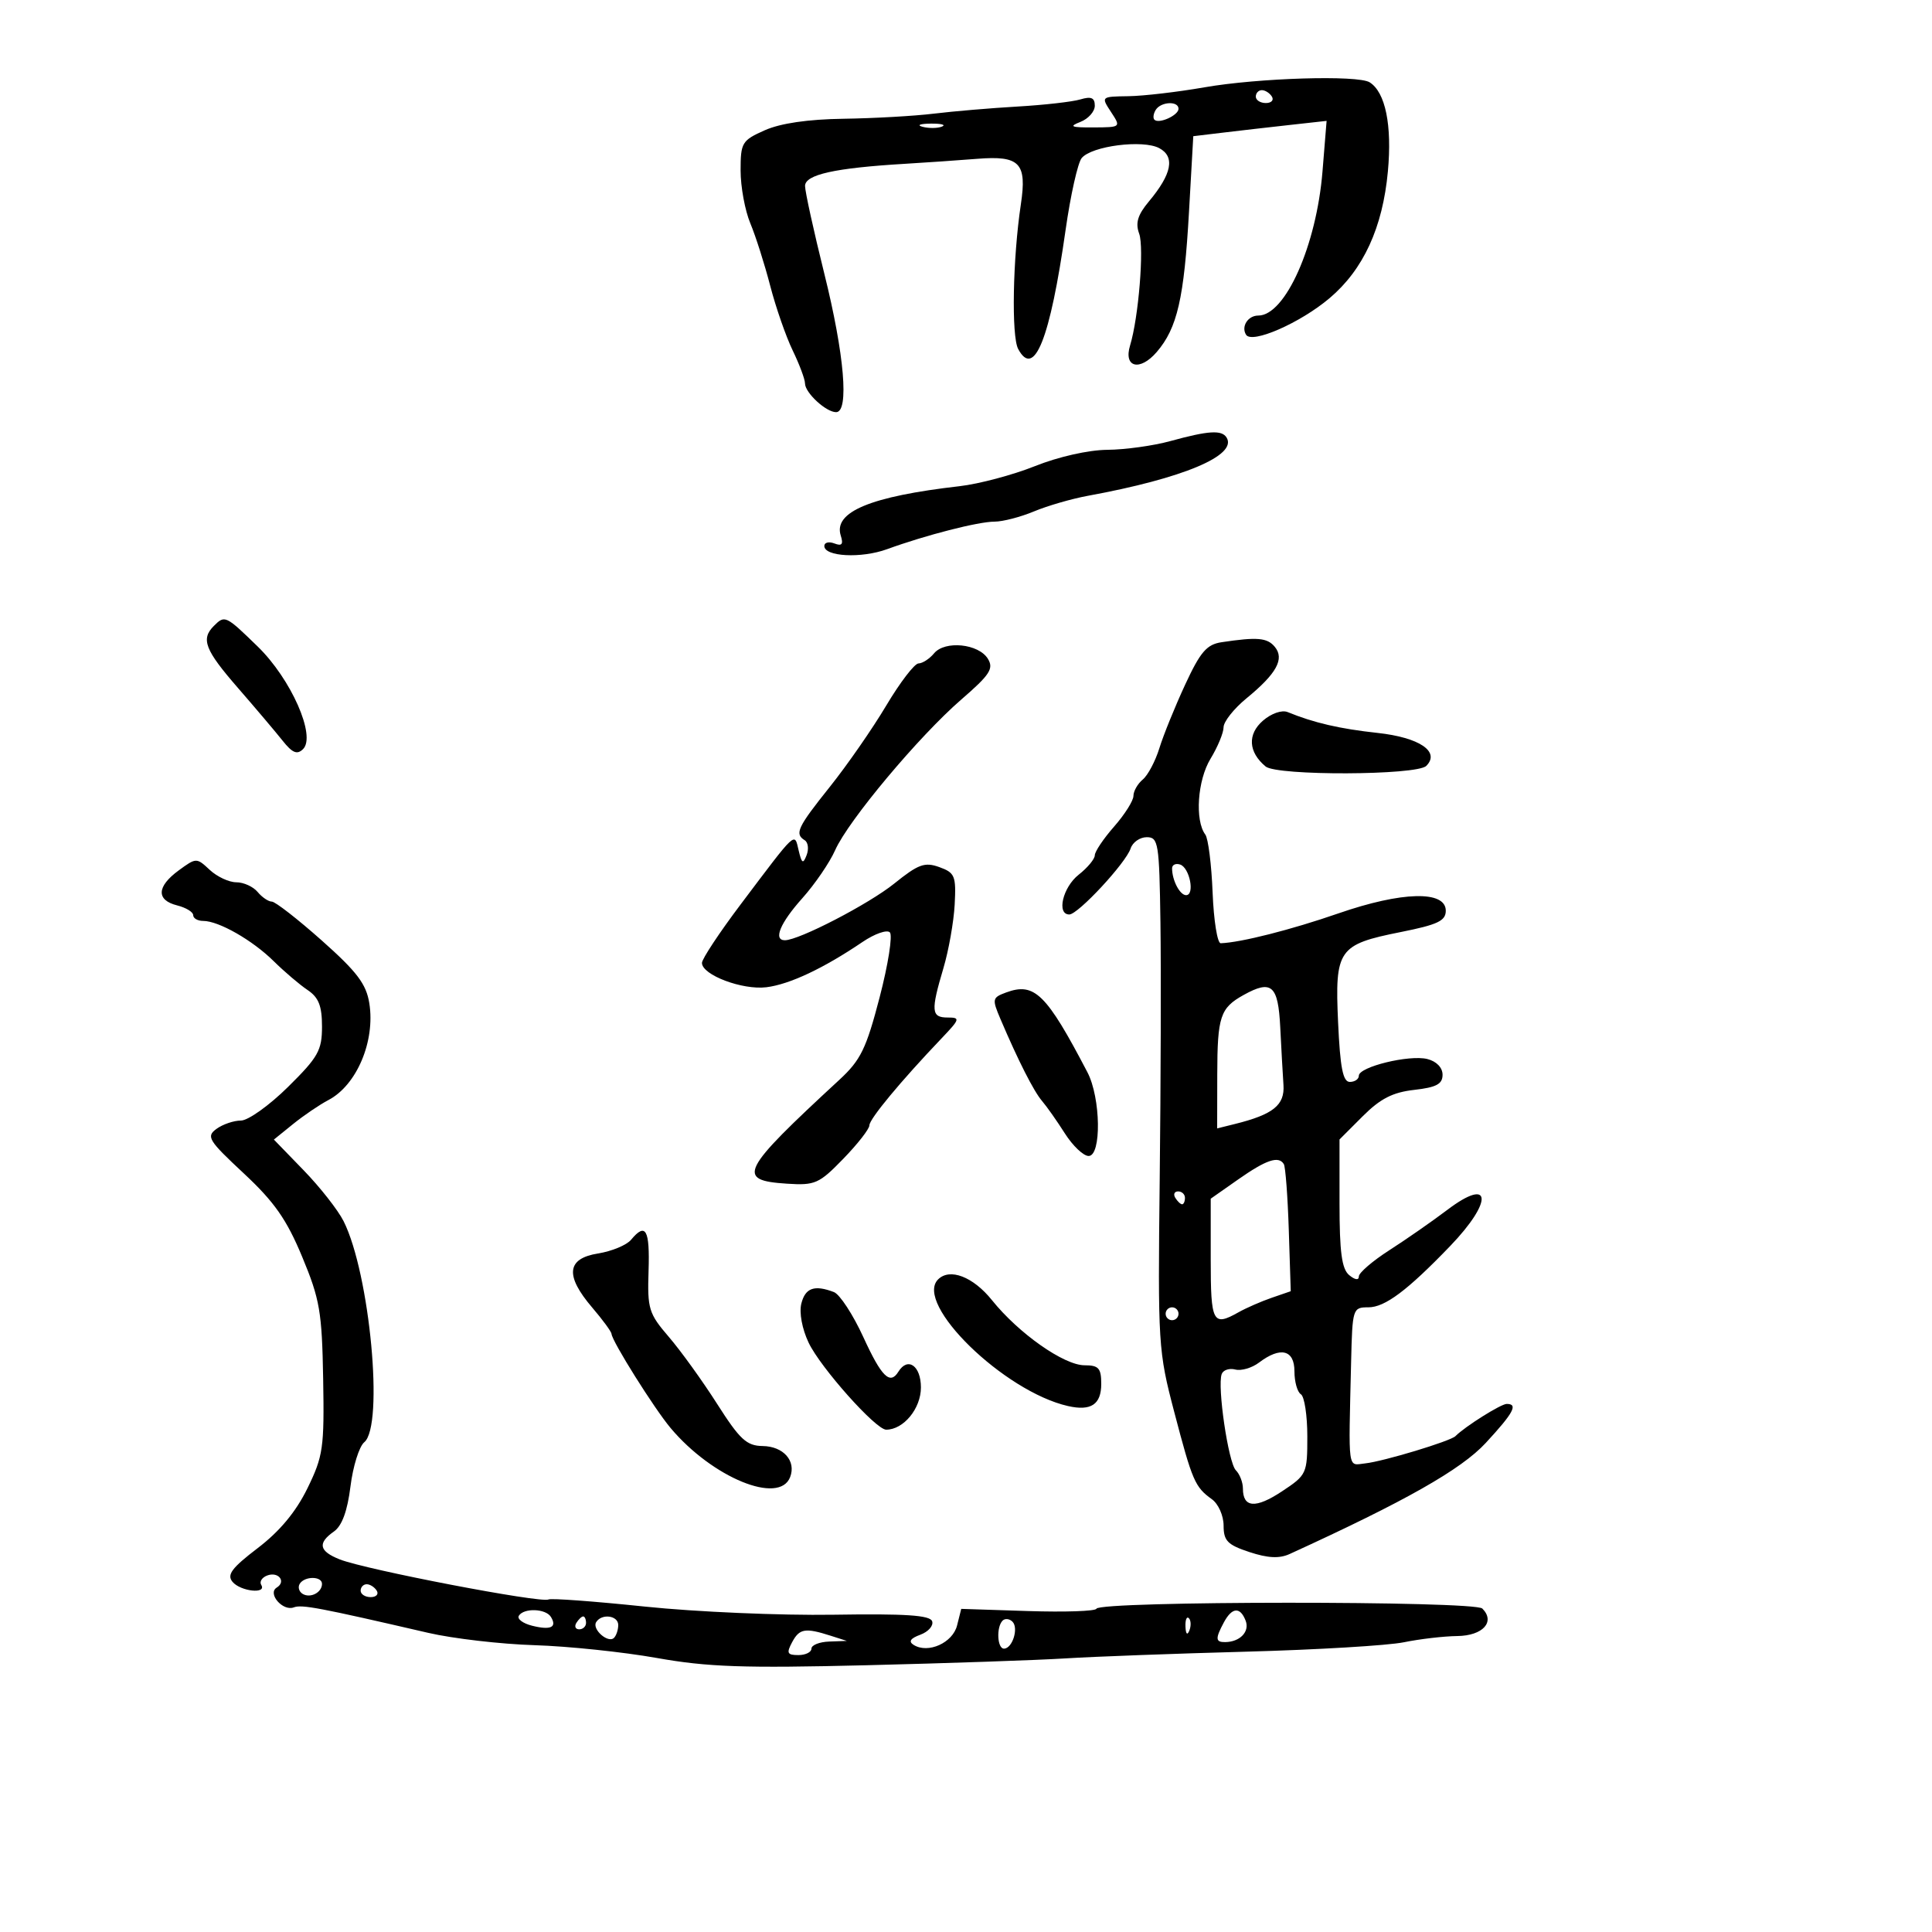 <svg xmlns="http://www.w3.org/2000/svg" width="300" height="300" viewBox="0 0 300 300" version="1.1">
	<path d="M 187 13.563 C 182.875 14.284, 177.577 14.903, 175.227 14.937 C 170.959 15, 170.956 15.003, 172.514 17.382 C 174.074 19.762, 174.073 19.763, 169.787 19.787 C 166.307 19.806, 165.924 19.646, 167.750 18.937 C 168.988 18.457, 170 17.322, 170 16.416 C 170 15.173, 169.445 14.932, 167.750 15.439 C 166.512 15.809, 162.125 16.306, 158 16.544 C 153.875 16.782, 148.025 17.279, 145 17.648 C 141.975 18.017, 135.675 18.373, 131 18.440 C 125.461 18.518, 121.194 19.142, 118.750 20.229 C 115.205 21.807, 115 22.148, 115 26.481 C 115 29.002, 115.680 32.692, 116.511 34.681 C 117.342 36.670, 118.731 41.033, 119.597 44.375 C 120.463 47.718, 122.033 52.235, 123.086 54.414 C 124.139 56.593, 125 58.896, 125 59.533 C 125 60.982, 128.262 64, 129.829 64 C 131.881 64, 131.120 55.045, 128 42.500 C 126.359 35.900, 125.012 29.771, 125.008 28.880 C 124.999 27.113, 129.638 26.082, 140.500 25.437 C 143.800 25.240, 148.853 24.892, 151.729 24.662 C 158.365 24.132, 159.483 25.296, 158.517 31.737 C 157.258 40.130, 157.035 52.196, 158.101 54.188 C 160.593 58.845, 163.049 52.678, 165.468 35.684 C 166.236 30.285, 167.360 25.272, 167.965 24.543 C 169.527 22.660, 177.470 21.646, 180.010 23.005 C 182.491 24.333, 181.971 27.011, 178.400 31.283 C 176.658 33.366, 176.279 34.622, 176.890 36.283 C 177.682 38.437, 176.797 49.325, 175.479 53.637 C 174.430 57.070, 176.998 57.704, 179.617 54.659 C 182.808 50.949, 183.868 46.335, 184.631 32.835 L 185.292 21.148 189.896 20.596 C 192.428 20.292, 197.086 19.757, 200.247 19.407 L 205.994 18.770 205.355 26.635 C 204.420 38.134, 199.576 49, 195.385 49 C 193.780 49, 192.695 50.698, 193.484 51.975 C 194.390 53.440, 201.880 50.165, 206.448 46.305 C 211.703 41.865, 214.707 35.337, 215.511 26.607 C 216.172 19.438, 215.130 14.339, 212.687 12.786 C 210.866 11.627, 195.393 12.096, 187 13.563 M 195 15 C 195 15.550, 195.702 16, 196.559 16 C 197.416 16, 197.840 15.550, 197.500 15 C 197.160 14.450, 196.459 14, 195.941 14 C 195.423 14, 195 14.450, 195 15 M 179.459 17.067 C 179.096 17.653, 179.005 18.339, 179.257 18.590 C 179.954 19.288, 183 17.907, 183 16.893 C 183 15.641, 180.257 15.776, 179.459 17.067 M 143.269 19.693 C 144.242 19.947, 145.592 19.930, 146.269 19.656 C 146.946 19.382, 146.150 19.175, 144.500 19.195 C 142.850 19.215, 142.296 19.439, 143.269 19.693 M 181.719 68.494 C 179.090 69.217, 174.689 69.826, 171.940 69.847 C 169.030 69.870, 164.342 70.926, 160.719 72.376 C 157.296 73.745, 152.021 75.149, 148.998 75.496 C 135.180 77.080, 129.385 79.488, 130.551 83.161 C 130.984 84.524, 130.733 84.835, 129.565 84.387 C 128.704 84.056, 128 84.233, 128 84.780 C 128 86.440, 133.745 86.735, 137.738 85.279 C 143.741 83.092, 151.899 81, 154.427 81 C 155.708 81, 158.467 80.285, 160.558 79.411 C 162.650 78.537, 166.417 77.446, 168.930 76.986 C 183.701 74.283, 192.181 70.721, 190.463 67.940 C 189.717 66.733, 187.645 66.864, 181.719 68.494 M 33.200 97.200 C 31.163 99.237, 31.821 100.929, 36.943 106.817 C 39.661 109.943, 42.779 113.625, 43.872 115 C 45.401 116.924, 46.134 117.229, 47.056 116.323 C 49.116 114.299, 45.194 105.426, 40.012 100.388 C 35.027 95.541, 34.912 95.488, 33.200 97.200 M 189.694 99.722 C 187.376 100.070, 186.391 101.218, 184.025 106.322 C 182.450 109.720, 180.652 114.152, 180.030 116.170 C 179.407 118.189, 178.246 120.381, 177.449 121.042 C 176.652 121.704, 176 122.849, 176 123.588 C 176 124.326, 174.650 126.468, 173 128.347 C 171.350 130.226, 170 132.234, 170 132.809 C 170 133.384, 168.875 134.740, 167.500 135.821 C 165.028 137.765, 164.028 142, 166.040 142 C 167.399 142, 174.822 134.010, 175.562 131.750 C 175.877 130.787, 177.004 130, 178.067 130 C 179.871 130, 180.013 130.887, 180.193 143.250 C 180.298 150.537, 180.248 168.425, 180.080 183 C 179.784 208.735, 179.849 209.782, 182.339 219.266 C 185.157 230.003, 185.544 230.898, 188.189 232.807 C 189.190 233.529, 190 235.358, 190 236.897 C 190 239.258, 190.608 239.880, 194.010 241.003 C 196.879 241.950, 198.658 242.036, 200.260 241.304 C 218.202 233.110, 226.890 228.188, 230.710 224.055 C 235.036 219.376, 235.774 218, 233.960 218 C 233.065 218, 227.481 221.510, 226 223.004 C 225.227 223.784, 214.802 226.932, 212 227.232 C 209.212 227.531, 209.392 228.821, 209.800 211.500 C 209.996 203.169, 210.050 203, 212.483 203 C 215.051 203, 218.537 200.389, 225.166 193.500 C 231.912 186.490, 231.624 182.656, 224.743 187.864 C 222.409 189.631, 218.362 192.448, 215.750 194.124 C 213.137 195.800, 211 197.638, 211 198.208 C 211 198.831, 210.401 198.748, 209.500 198 C 208.351 197.047, 208 194.434, 208 186.844 L 208 176.933 211.601 173.332 C 214.336 170.597, 216.259 169.612, 219.601 169.236 C 223.037 168.848, 224 168.335, 224 166.889 C 224 165.777, 223.056 164.801, 221.634 164.444 C 218.839 163.743, 211 165.655, 211 167.039 C 211 167.567, 210.370 168, 209.599 168 C 208.530 168, 208.100 165.813, 207.778 158.750 C 207.263 147.435, 207.797 146.665, 217.500 144.729 C 223.246 143.583, 224.500 142.989, 224.500 141.416 C 224.500 138.244, 217.688 138.414, 207.827 141.831 C 200.485 144.374, 192.678 146.355, 189.553 146.466 C 189.033 146.485, 188.466 142.941, 188.293 138.590 C 188.121 134.240, 187.611 130.190, 187.160 129.590 C 185.512 127.398, 185.942 121.143, 187.970 117.818 C 189.082 115.993, 189.994 113.791, 189.996 112.924 C 189.998 112.057, 191.605 110.032, 193.567 108.424 C 198.236 104.596, 199.495 102.301, 197.947 100.436 C 196.773 99.022, 195.234 98.889, 189.694 99.722 M 145.042 101.449 C 144.334 102.302, 143.248 103.008, 142.628 103.017 C 142.007 103.027, 139.753 105.969, 137.618 109.555 C 135.482 113.142, 131.545 118.816, 128.868 122.165 C 123.819 128.481, 123.349 129.480, 124.956 130.473 C 125.482 130.798, 125.616 131.837, 125.252 132.782 C 124.704 134.210, 124.495 134.088, 124.015 132.058 C 123.339 129.201, 123.796 128.776, 114.994 140.454 C 111.698 144.828, 109 148.908, 109 149.519 C 109 151.388, 115.267 153.757, 119 153.299 C 122.594 152.858, 127.890 150.365, 133.926 146.273 C 135.810 144.996, 137.722 144.322, 138.176 144.776 C 138.630 145.230, 137.915 149.770, 136.588 154.865 C 134.506 162.857, 133.647 164.615, 130.337 167.672 C 114.945 181.886, 114.238 183.288, 122.209 183.803 C 126.568 184.084, 127.187 183.810, 130.950 179.932 C 133.177 177.637, 135 175.301, 135 174.741 C 135 173.753, 139.879 167.872, 146.192 161.250 C 149.079 158.223, 149.144 158, 147.146 158 C 144.602 158, 144.516 156.992, 146.492 150.340 C 147.312 147.578, 148.099 143.131, 148.242 140.458 C 148.478 136.009, 148.277 135.519, 145.858 134.644 C 143.587 133.824, 142.602 134.184, 138.858 137.200 C 134.916 140.376, 124.065 146, 121.879 146 C 120.031 146, 121.137 143.325, 124.572 139.489 C 126.536 137.295, 128.837 133.930, 129.685 132.010 C 131.708 127.432, 142.708 114.299, 149.290 108.603 C 153.712 104.777, 154.333 103.823, 153.399 102.297 C 151.962 99.951, 146.726 99.420, 145.042 101.449 M 196.106 111.908 C 193.676 114.016, 193.839 116.792, 196.525 119.020 C 198.292 120.487, 219.992 120.408, 221.471 118.929 C 223.678 116.722, 220.412 114.513, 213.894 113.806 C 208.030 113.170, 204.024 112.241, 199.942 110.571 C 199.050 110.206, 197.408 110.778, 196.106 111.908 M 27.750 135.155 C 24.328 137.659, 24.231 139.769, 27.500 140.589 C 28.875 140.934, 30 141.618, 30 142.108 C 30 142.599, 30.697 143, 31.550 143 C 33.962 143, 39.197 145.988, 42.500 149.250 C 44.150 150.879, 46.513 152.891, 47.750 153.721 C 49.482 154.883, 50 156.189, 50 159.399 C 50 163.107, 49.415 164.146, 44.719 168.784 C 41.814 171.653, 38.525 174, 37.410 174 C 36.295 174, 34.584 174.583, 33.609 175.296 C 31.988 176.482, 32.351 177.072, 37.848 182.197 C 42.599 186.626, 44.502 189.344, 46.919 195.151 C 49.665 201.749, 49.998 203.685, 50.180 214.100 C 50.366 224.836, 50.184 226.103, 47.734 231.112 C 45.949 234.760, 43.436 237.781, 40.023 240.385 C 35.987 243.462, 35.191 244.526, 36.102 245.623 C 37.346 247.121, 41.468 247.566, 40.565 246.105 C 40.260 245.612, 40.669 244.957, 41.474 244.648 C 43.219 243.979, 44.494 245.576, 42.968 246.520 C 41.484 247.437, 43.915 250.247, 45.625 249.590 C 46.856 249.118, 49.589 249.636, 66.500 253.549 C 70.350 254.440, 77.775 255.301, 83 255.463 C 88.225 255.625, 96.775 256.519, 102 257.451 C 109.862 258.852, 115.466 259.047, 134.500 258.579 C 147.150 258.268, 161.100 257.788, 165.500 257.512 C 169.900 257.236, 182.500 256.768, 193.500 256.471 C 204.500 256.173, 215.525 255.516, 218 255.009 C 220.475 254.502, 224.202 254.068, 226.281 254.044 C 230.257 253.998, 232.232 251.832, 230.174 249.774 C 228.955 248.555, 170.687 248.583, 170.251 249.803 C 170.114 250.186, 165.336 250.348, 159.632 250.163 L 149.261 249.825 148.615 252.397 C 147.937 255.099, 144.128 256.815, 141.886 255.429 C 141.033 254.902, 141.346 254.416, 142.913 253.837 C 144.153 253.378, 144.977 252.439, 144.744 251.751 C 144.426 250.810, 140.625 250.558, 129.411 250.734 C 121.210 250.862, 108.053 250.295, 100.173 249.473 C 92.292 248.650, 85.542 248.152, 85.173 248.365 C 84.097 248.983, 56.776 243.739, 52.750 242.141 C 49.535 240.865, 49.278 239.621, 51.857 237.807 C 53.104 236.929, 53.945 234.635, 54.420 230.820 C 54.808 227.696, 55.773 224.603, 56.563 223.948 C 59.648 221.387, 57.438 197.763, 53.353 189.624 C 52.490 187.906, 49.702 184.352, 47.156 181.726 L 42.528 176.952 45.514 174.537 C 47.156 173.209, 49.625 171.533, 51 170.813 C 55.396 168.510, 58.286 161.670, 57.348 155.787 C 56.871 152.796, 55.436 150.901, 49.963 146.037 C 46.227 142.717, 42.737 140, 42.208 140 C 41.678 140, 40.685 139.325, 40 138.500 C 39.315 137.675, 37.827 137, 36.692 137 C 35.557 137, 33.700 136.132, 32.564 135.071 C 30.525 133.166, 30.467 133.167, 27.750 135.155 M 182 134.835 C 182 136.691, 183.207 139, 184.177 139 C 185.567 139, 184.736 134.734, 183.250 134.245 C 182.563 134.019, 182 134.284, 182 134.835 M 156.227 154.112 C 154.074 154.908, 154.028 155.127, 155.347 158.226 C 158.095 164.683, 160.522 169.464, 161.815 170.969 C 162.539 171.811, 164.132 174.075, 165.355 176 C 166.579 177.925, 168.237 179.500, 169.040 179.500 C 171.061 179.500, 170.932 170.477, 168.854 166.500 C 162.478 154.298, 160.628 152.483, 156.227 154.112 M 193.115 154.496 C 189.469 156.519, 189.032 157.837, 189.015 166.858 L 189 175.217 191.750 174.534 C 197.698 173.058, 199.511 171.601, 199.296 168.470 C 199.184 166.837, 198.959 162.806, 198.796 159.513 C 198.473 152.983, 197.458 152.086, 193.115 154.496 M 192.250 183.152 L 188 186.132 188 195.566 C 188 205.409, 188.321 206.019, 192.316 203.771 C 193.517 203.095, 195.834 202.083, 197.463 201.521 L 200.427 200.500 200.123 191.008 C 199.955 185.787, 199.608 181.174, 199.350 180.758 C 198.536 179.440, 196.627 180.084, 192.250 183.152 M 182.500 186 C 182.840 186.550, 183.316 187, 183.559 187 C 183.802 187, 184 186.550, 184 186 C 184 185.450, 183.523 185, 182.941 185 C 182.359 185, 182.160 185.450, 182.500 186 M 97.993 192.509 C 97.304 193.339, 94.999 194.296, 92.870 194.637 C 87.990 195.417, 87.704 198.059, 91.959 203.038 C 93.587 204.942, 94.937 206.783, 94.959 207.129 C 95.034 208.276, 101.597 218.732, 104.140 221.755 C 110.623 229.459, 121.018 233.723, 122.691 229.364 C 123.656 226.848, 121.648 224.582, 118.416 224.539 C 115.935 224.506, 114.882 223.531, 111.357 218 C 109.079 214.425, 105.704 209.743, 103.857 207.595 C 100.737 203.966, 100.515 203.243, 100.708 197.345 C 100.918 190.925, 100.268 189.767, 97.993 192.509 M 145.667 198.667 C 141.901 202.432, 155.909 216.083, 165.846 218.332 C 169.416 219.140, 171 218.083, 171 214.893 C 171 212.448, 170.599 212, 168.413 212 C 165.214 212, 158.184 207.057, 154.027 201.883 C 151.103 198.246, 147.481 196.852, 145.667 198.667 M 124.432 202.415 C 124.078 203.826, 124.547 206.350, 125.559 208.483 C 127.394 212.350, 135.993 222, 137.603 222 C 140.303 222, 143 218.723, 143 215.443 C 143 212.068, 140.957 210.642, 139.500 213 C 138.204 215.097, 136.882 213.792, 134.062 207.635 C 132.459 204.134, 130.402 200.984, 129.492 200.635 C 126.467 199.475, 125.044 199.975, 124.432 202.415 M 181 204 C 181 204.550, 181.450 205, 182 205 C 182.550 205, 183 204.550, 183 204 C 183 203.450, 182.550 203, 182 203 C 181.450 203, 181 203.450, 181 204 M 195.500 211.580 C 194.400 212.414, 192.742 212.899, 191.815 212.658 C 190.888 212.418, 189.939 212.734, 189.706 213.361 C 188.993 215.280, 190.737 227.137, 191.903 228.303 C 192.506 228.906, 193 230.183, 193 231.141 C 193 234.140, 194.973 234.283, 199.058 231.581 C 202.911 229.031, 203 228.837, 203 223.045 C 203 219.785, 202.550 216.840, 202 216.500 C 201.450 216.160, 201 214.559, 201 212.941 C 201 209.588, 198.835 209.052, 195.500 211.580 M 46.543 245.931 C 46.226 246.443, 46.425 247.144, 46.984 247.490 C 48.177 248.227, 50 247.291, 50 245.941 C 50 244.724, 47.293 244.716, 46.543 245.931 M 56 247 C 56 247.550, 56.702 248, 57.559 248 C 58.416 248, 58.840 247.550, 58.500 247 C 58.160 246.450, 57.459 246, 56.941 246 C 56.423 246, 56 246.450, 56 247 M 80.566 250.893 C 80.262 251.385, 81.189 252.082, 82.625 252.442 C 85.518 253.168, 86.542 252.686, 85.541 251.067 C 84.741 249.772, 81.332 249.654, 80.566 250.893 M 190.035 251.934 C 188.691 254.446, 188.730 255.003, 190.250 254.985 C 192.545 254.957, 194.075 253.360, 193.427 251.670 C 192.578 249.459, 191.307 249.558, 190.035 251.934 M 89.500 252 C 89.160 252.550, 89.359 253, 89.941 253 C 90.523 253, 91 252.550, 91 252 C 91 251.450, 90.802 251, 90.559 251 C 90.316 251, 89.840 251.450, 89.500 252 M 92.570 251.887 C 91.889 252.988, 94.438 255.229, 95.342 254.325 C 95.704 253.963, 96 253.067, 96 252.333 C 96 250.844, 93.422 250.508, 92.570 251.887 M 155.683 251.650 C 154.686 252.648, 154.847 256, 155.893 256 C 157.199 256, 158.209 252.809, 157.216 251.816 C 156.749 251.349, 156.059 251.274, 155.683 251.650 M 184.079 252.583 C 184.127 253.748, 184.364 253.985, 184.683 253.188 C 184.972 252.466, 184.936 251.603, 184.604 251.271 C 184.272 250.939, 184.036 251.529, 184.079 252.583 M 123 255 C 122.093 256.695, 122.240 257, 123.965 257 C 125.084 257, 126 256.550, 126 256 C 126 255.450, 127.237 254.955, 128.750 254.900 L 131.500 254.801 129 254 C 125.022 252.726, 124.138 252.874, 123 255" stroke="none" fill="black" fill-rule="evenodd"/>
</svg>